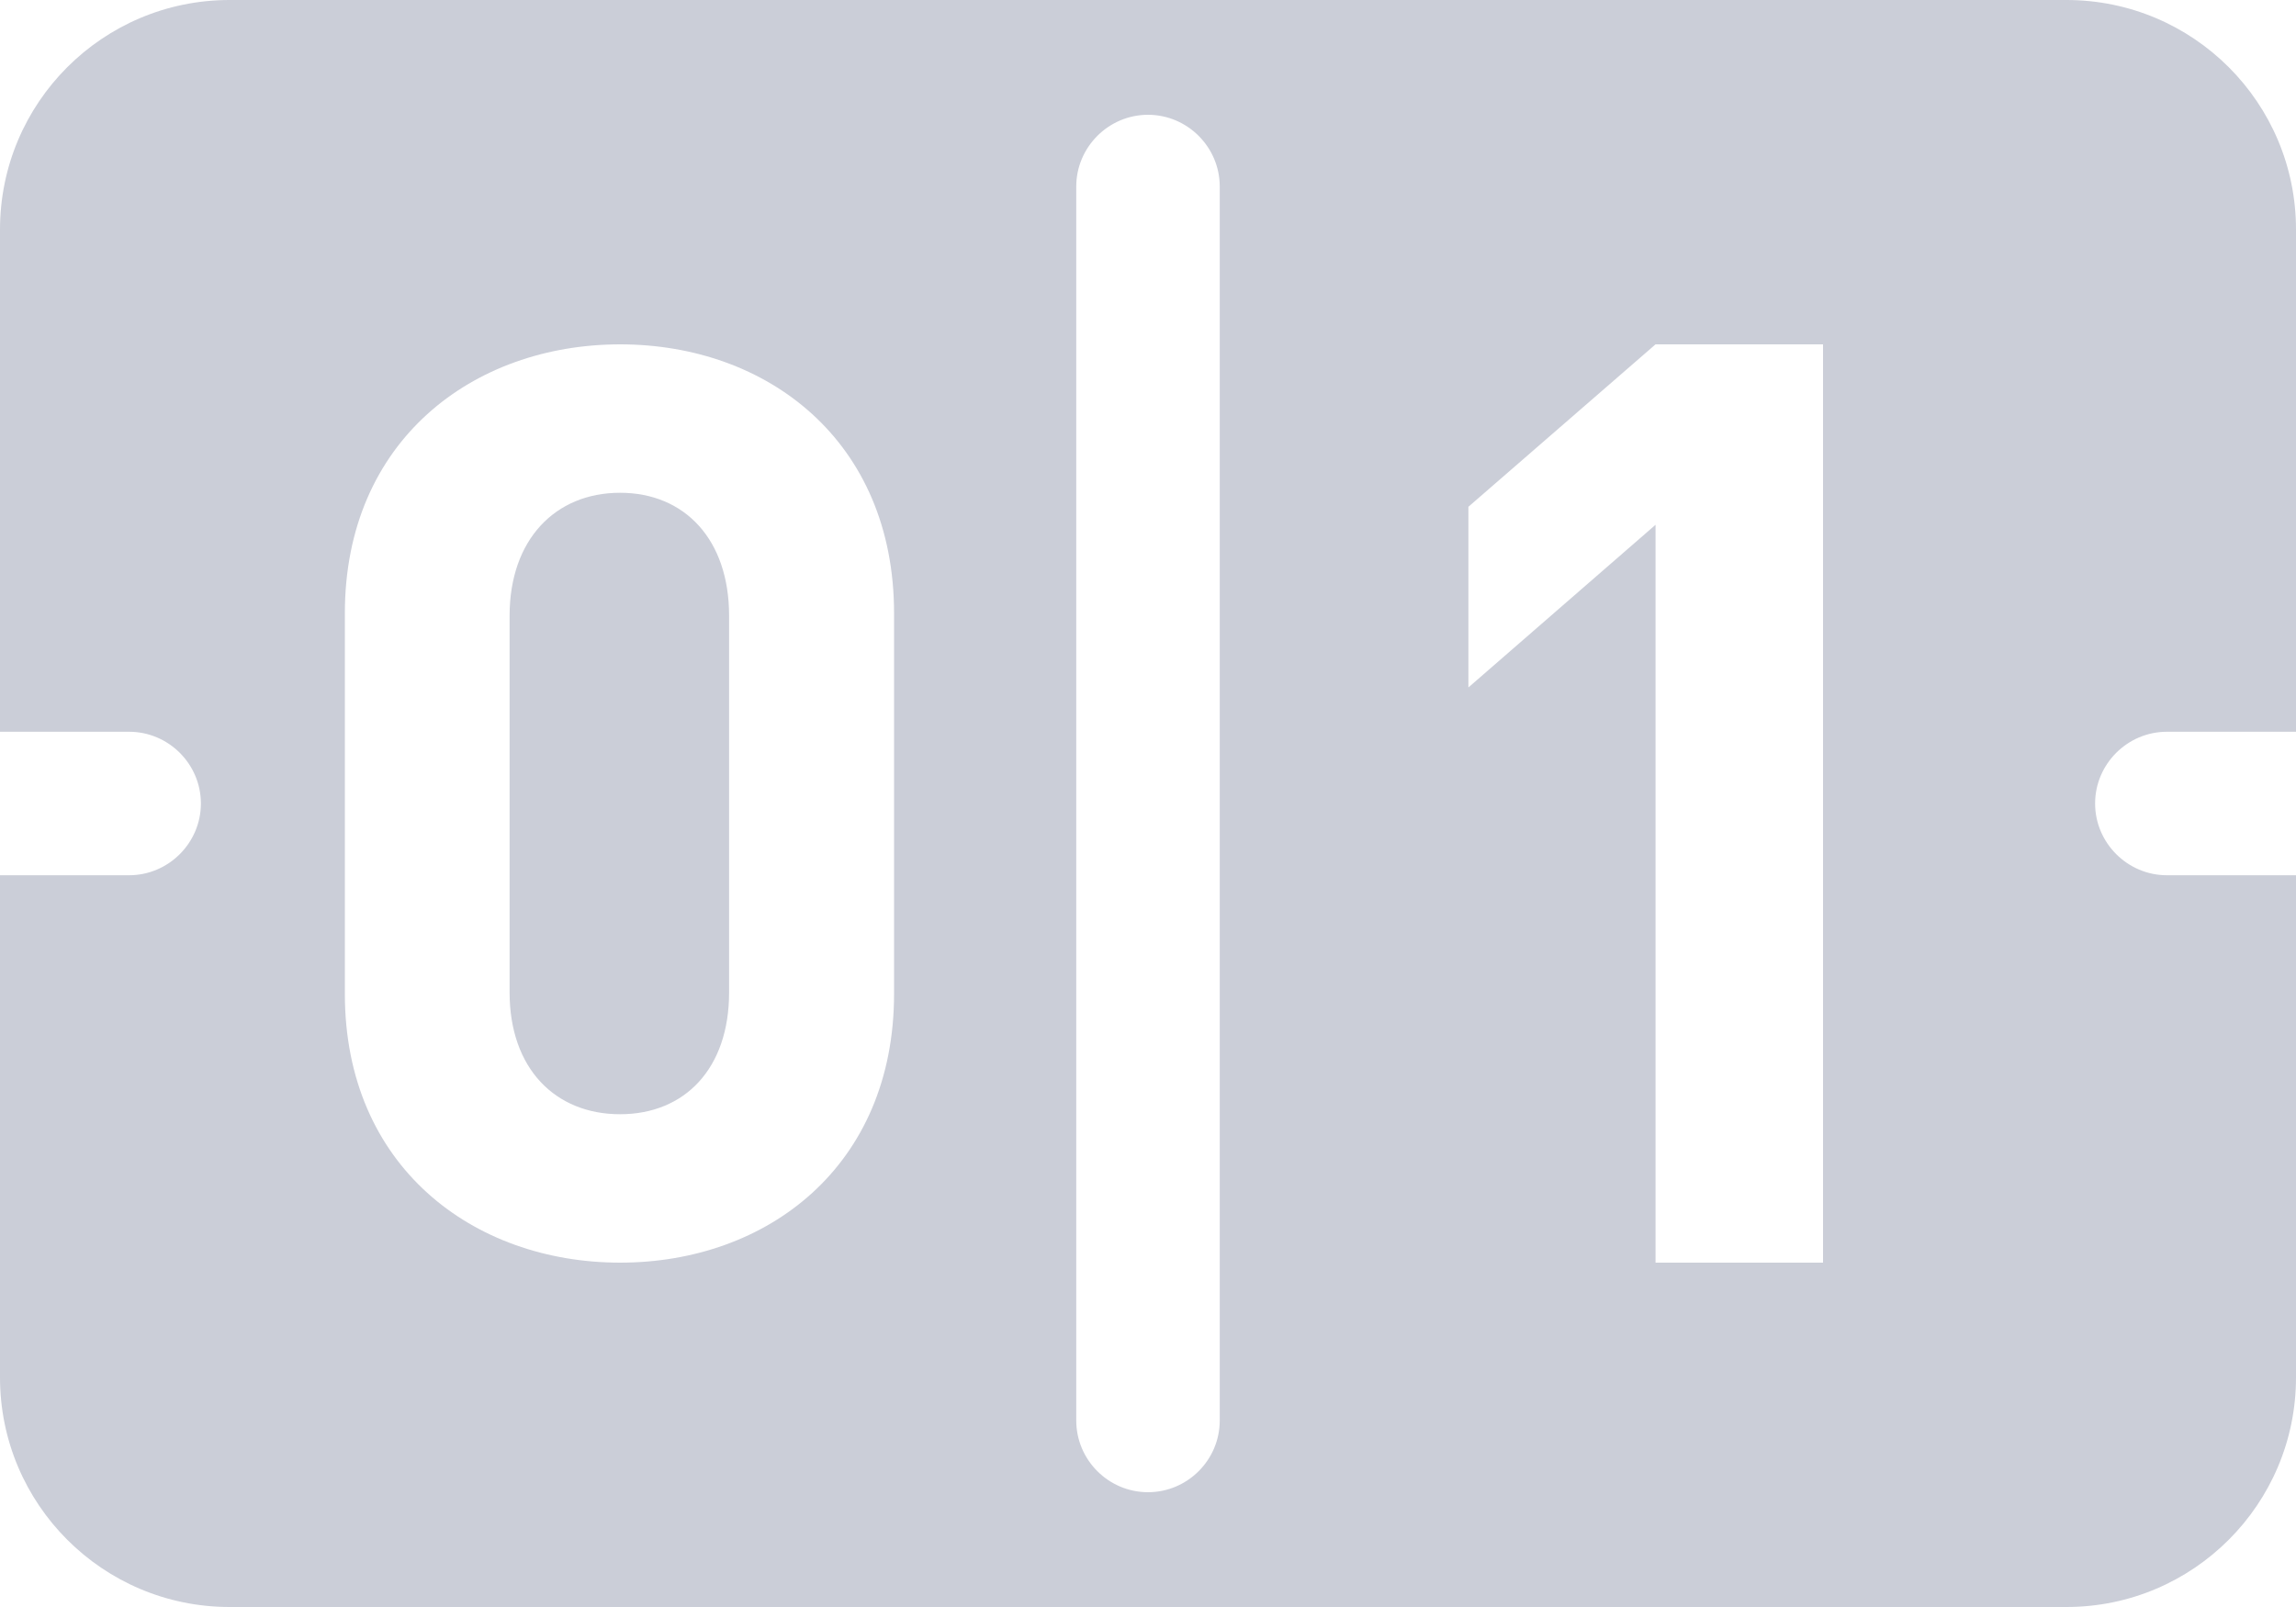<svg width="20" height="14" viewBox="0 0 20 14" fill="none" xmlns="http://www.w3.org/2000/svg">
<path fill-rule="evenodd" clip-rule="evenodd" d="M20 6.375H18.875C18.532 6.375 18.25 6.656 18.25 7C18.25 7.343 18.532 7.625 18.875 7.625H20V12C20 13.104 19.105 14 18 14H2C0.895 14 0 13.104 0 12V7.625H1.125C1.468 7.625 1.75 7.343 1.75 7C1.75 6.656 1.468 6.375 1.125 6.375H0V2C0 0.895 0.895 0 2 0H18C19.105 0 20 0.895 20 2V6.375ZM9.375 12.375C9.375 12.719 9.656 13 10 13C10.344 13 10.625 12.719 10.625 12.375V1.625C10.625 1.282 10.344 1 10 1C9.656 1 9.375 1.282 9.375 1.625V12.375ZM6.351 5.364C6.351 4.701 5.965 4.293 5.401 4.293C4.837 4.293 4.439 4.701 4.439 5.364V8.646C4.439 9.309 4.837 9.707 5.401 9.707C5.965 9.707 6.351 9.309 6.351 8.646V5.364ZM5.402 11C4.12 11 3.004 10.16 3.004 8.658V5.343C3.004 3.84 4.12 3 5.402 3C6.683 3 7.788 3.84 7.788 5.343V8.658C7.788 10.16 6.683 11 5.402 11ZM14.421 4.572V11H15.88V3H14.421L12.791 4.415V5.989L14.421 4.572Z" fill="#CBCED8"/>
</svg>
